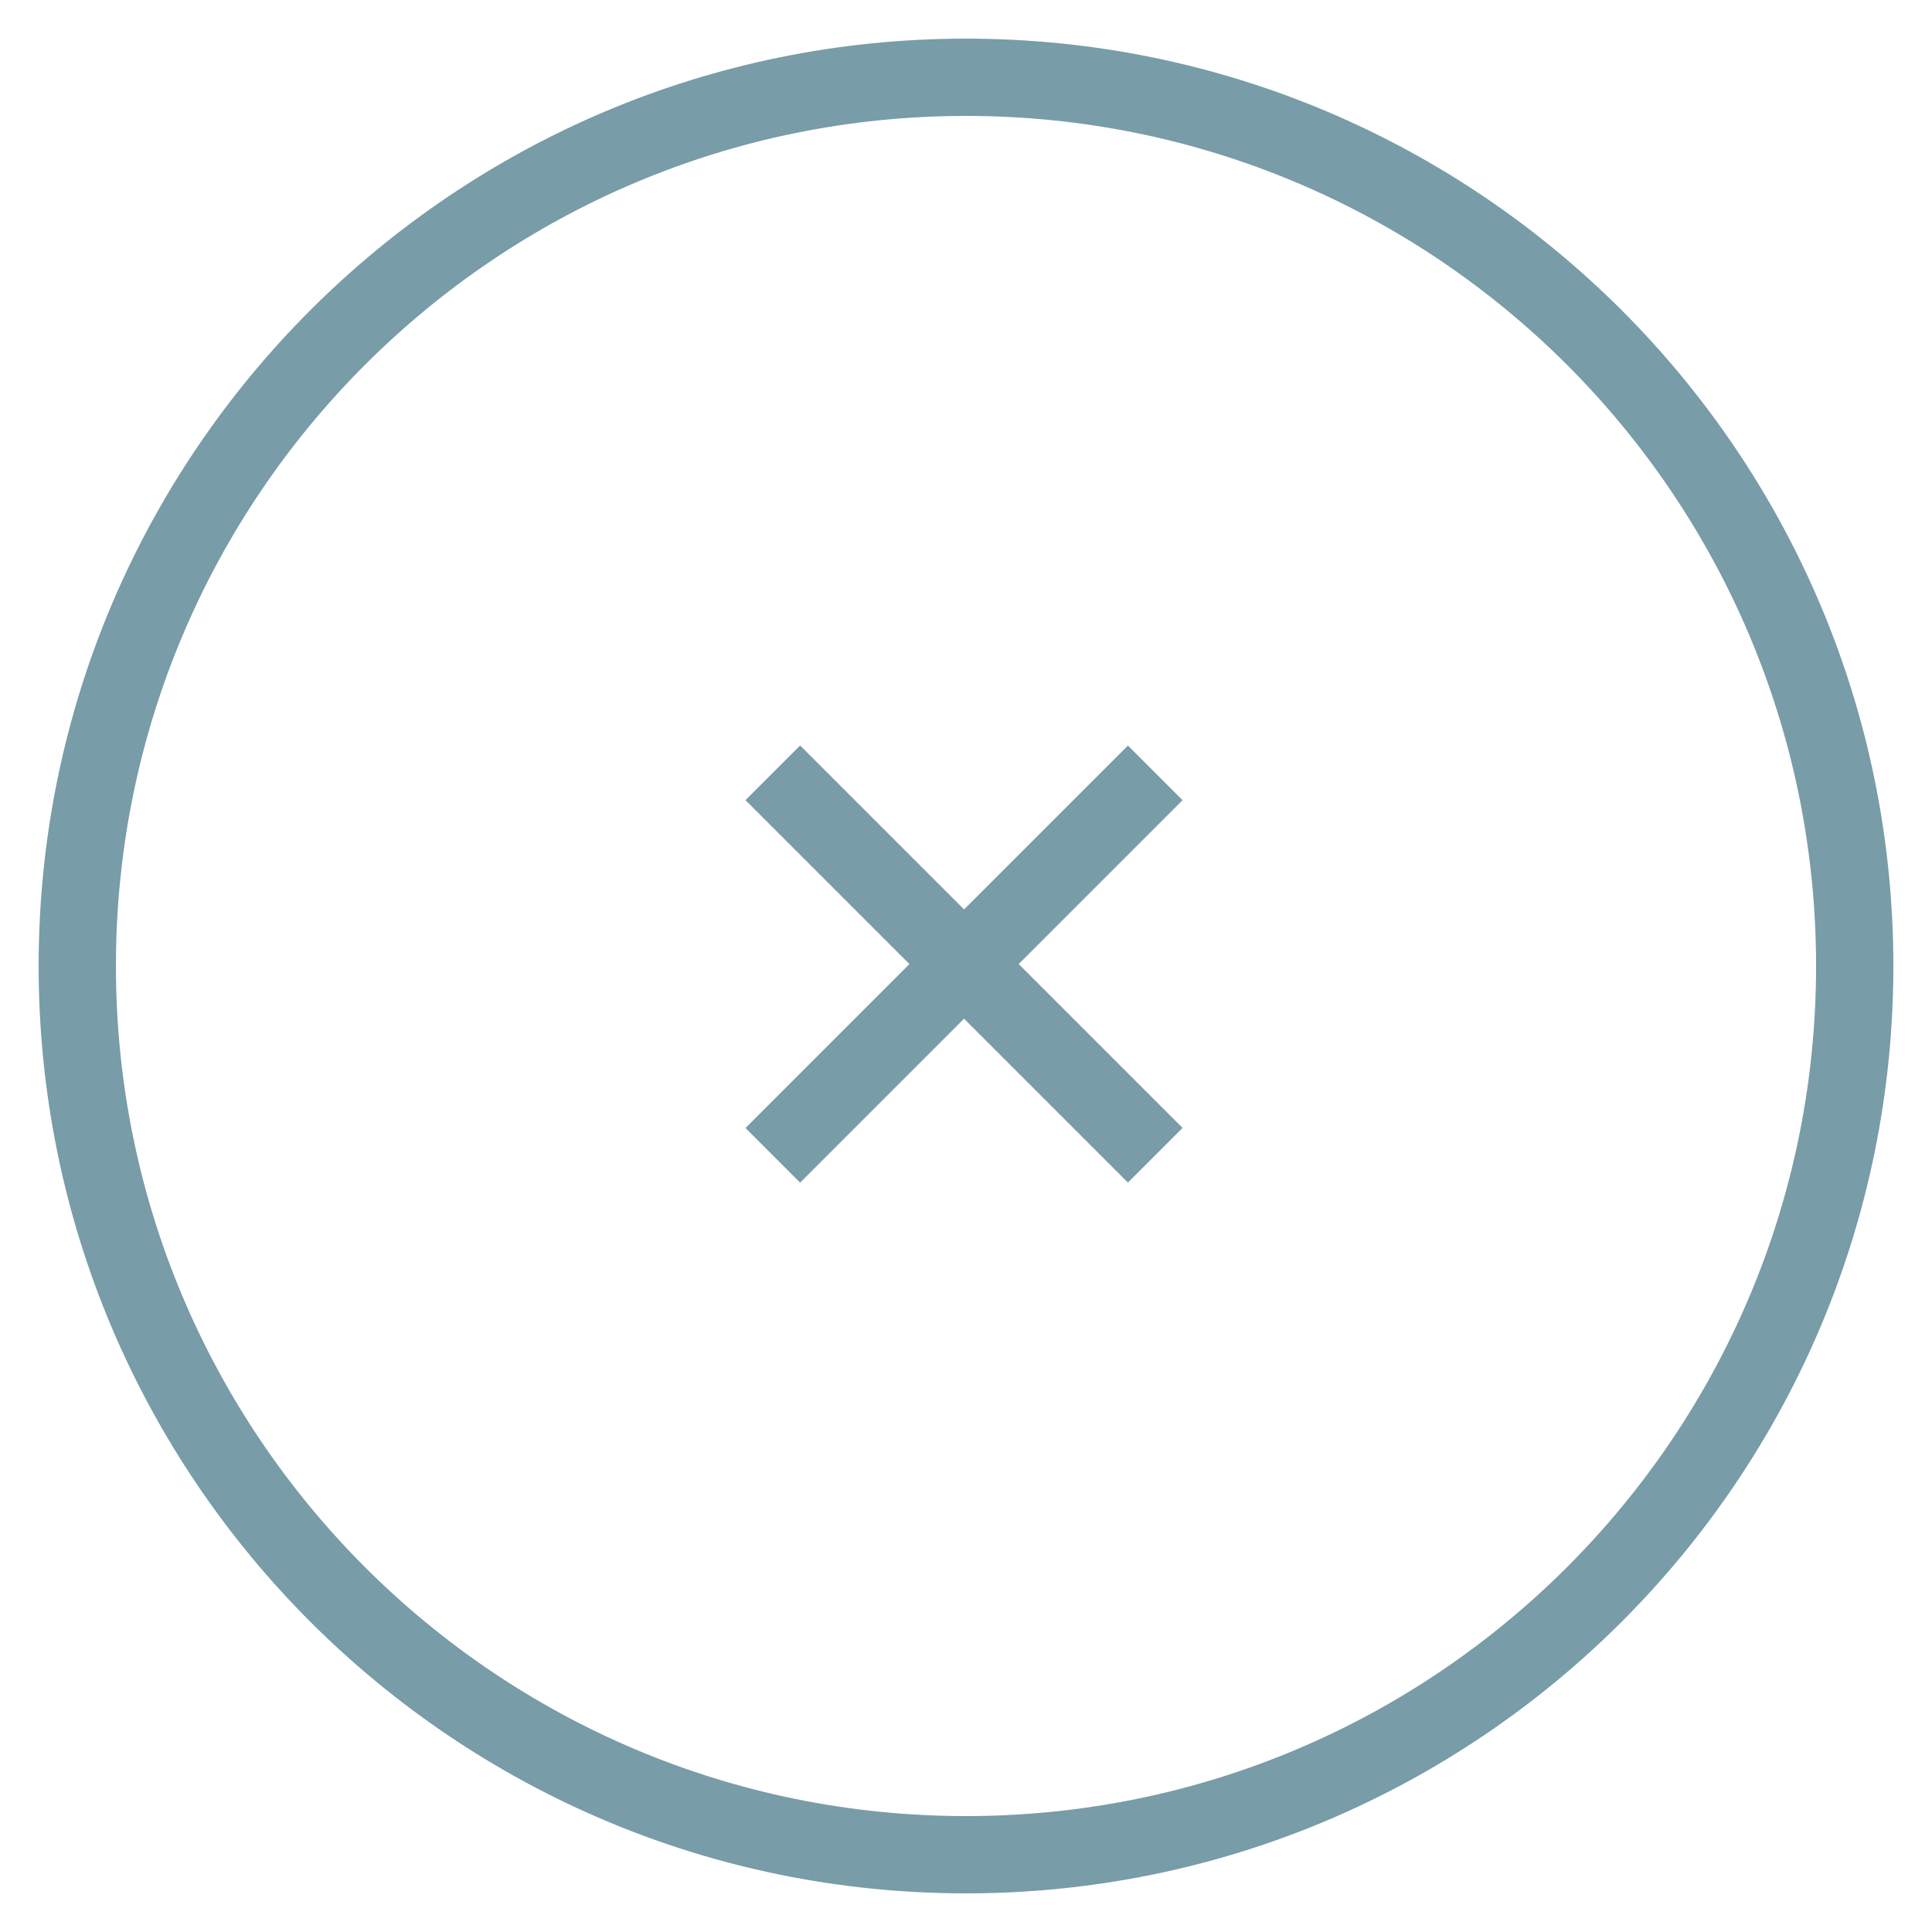 <svg width="25" height="25" viewBox="0 0 25 25" version="1.1" xmlns="http://www.w3.org/2000/svg" xmlns:xlink="http://www.w3.org/1999/xlink">
<title>Delete</title>
<desc>Created using Figma</desc>
<g id="Canvas" transform="translate(-4171 4511)">
<g id="Delete">
<g id="Vector">
<use xlink:href="#path0_stroke" transform="matrix(0.707 -0.707 0.707 0.707 4181 -4496.05)" fill="#789CA8"/>
</g>
<g id="Vector">
<use xlink:href="#path1_stroke" transform="matrix(0.707 -0.707 0.707 0.707 4181 -4501)" fill="#789CA8"/>
</g>
<g id="Vector">
<use xlink:href="#path2_stroke" transform="translate(4172 -4510)" fill="#789CA8"/>
</g>
</g>
</g>
<defs>
<path id="path0_stroke" d="M 0 0.5L 7 0.5L 7 -0.5L 0 -0.5L 0 0.5Z"/>
<path id="path1_stroke" d="M 0.5 7L 0.5 0L -0.5 0L -0.5 7L 0.5 7Z"/>
<path id="path2_stroke" d="M 22.5 11.5C 22.5 17.575 17.575 22.5 11.5 22.5L 11.5 23.5C 18.127 23.5 23.5 18.127 23.5 11.5L 22.5 11.5ZM 11.5 22.5C 5.425 22.5 0.5 17.575 0.5 11.5L -0.5 11.5C -0.5 18.127 4.873 23.5 11.5 23.5L 11.5 22.5ZM 0.5 11.5C 0.5 5.425 5.425 0.5 11.5 0.5L 11.5 -0.5C 4.873 -0.5 -0.5 4.873 -0.5 11.5L 0.5 11.5ZM 11.5 0.5C 17.575 0.5 22.5 5.425 22.5 11.5L 23.5 11.5C 23.5 4.873 18.127 -0.5 11.5 -0.5L 11.5 0.5Z"/>
</defs>
</svg>

